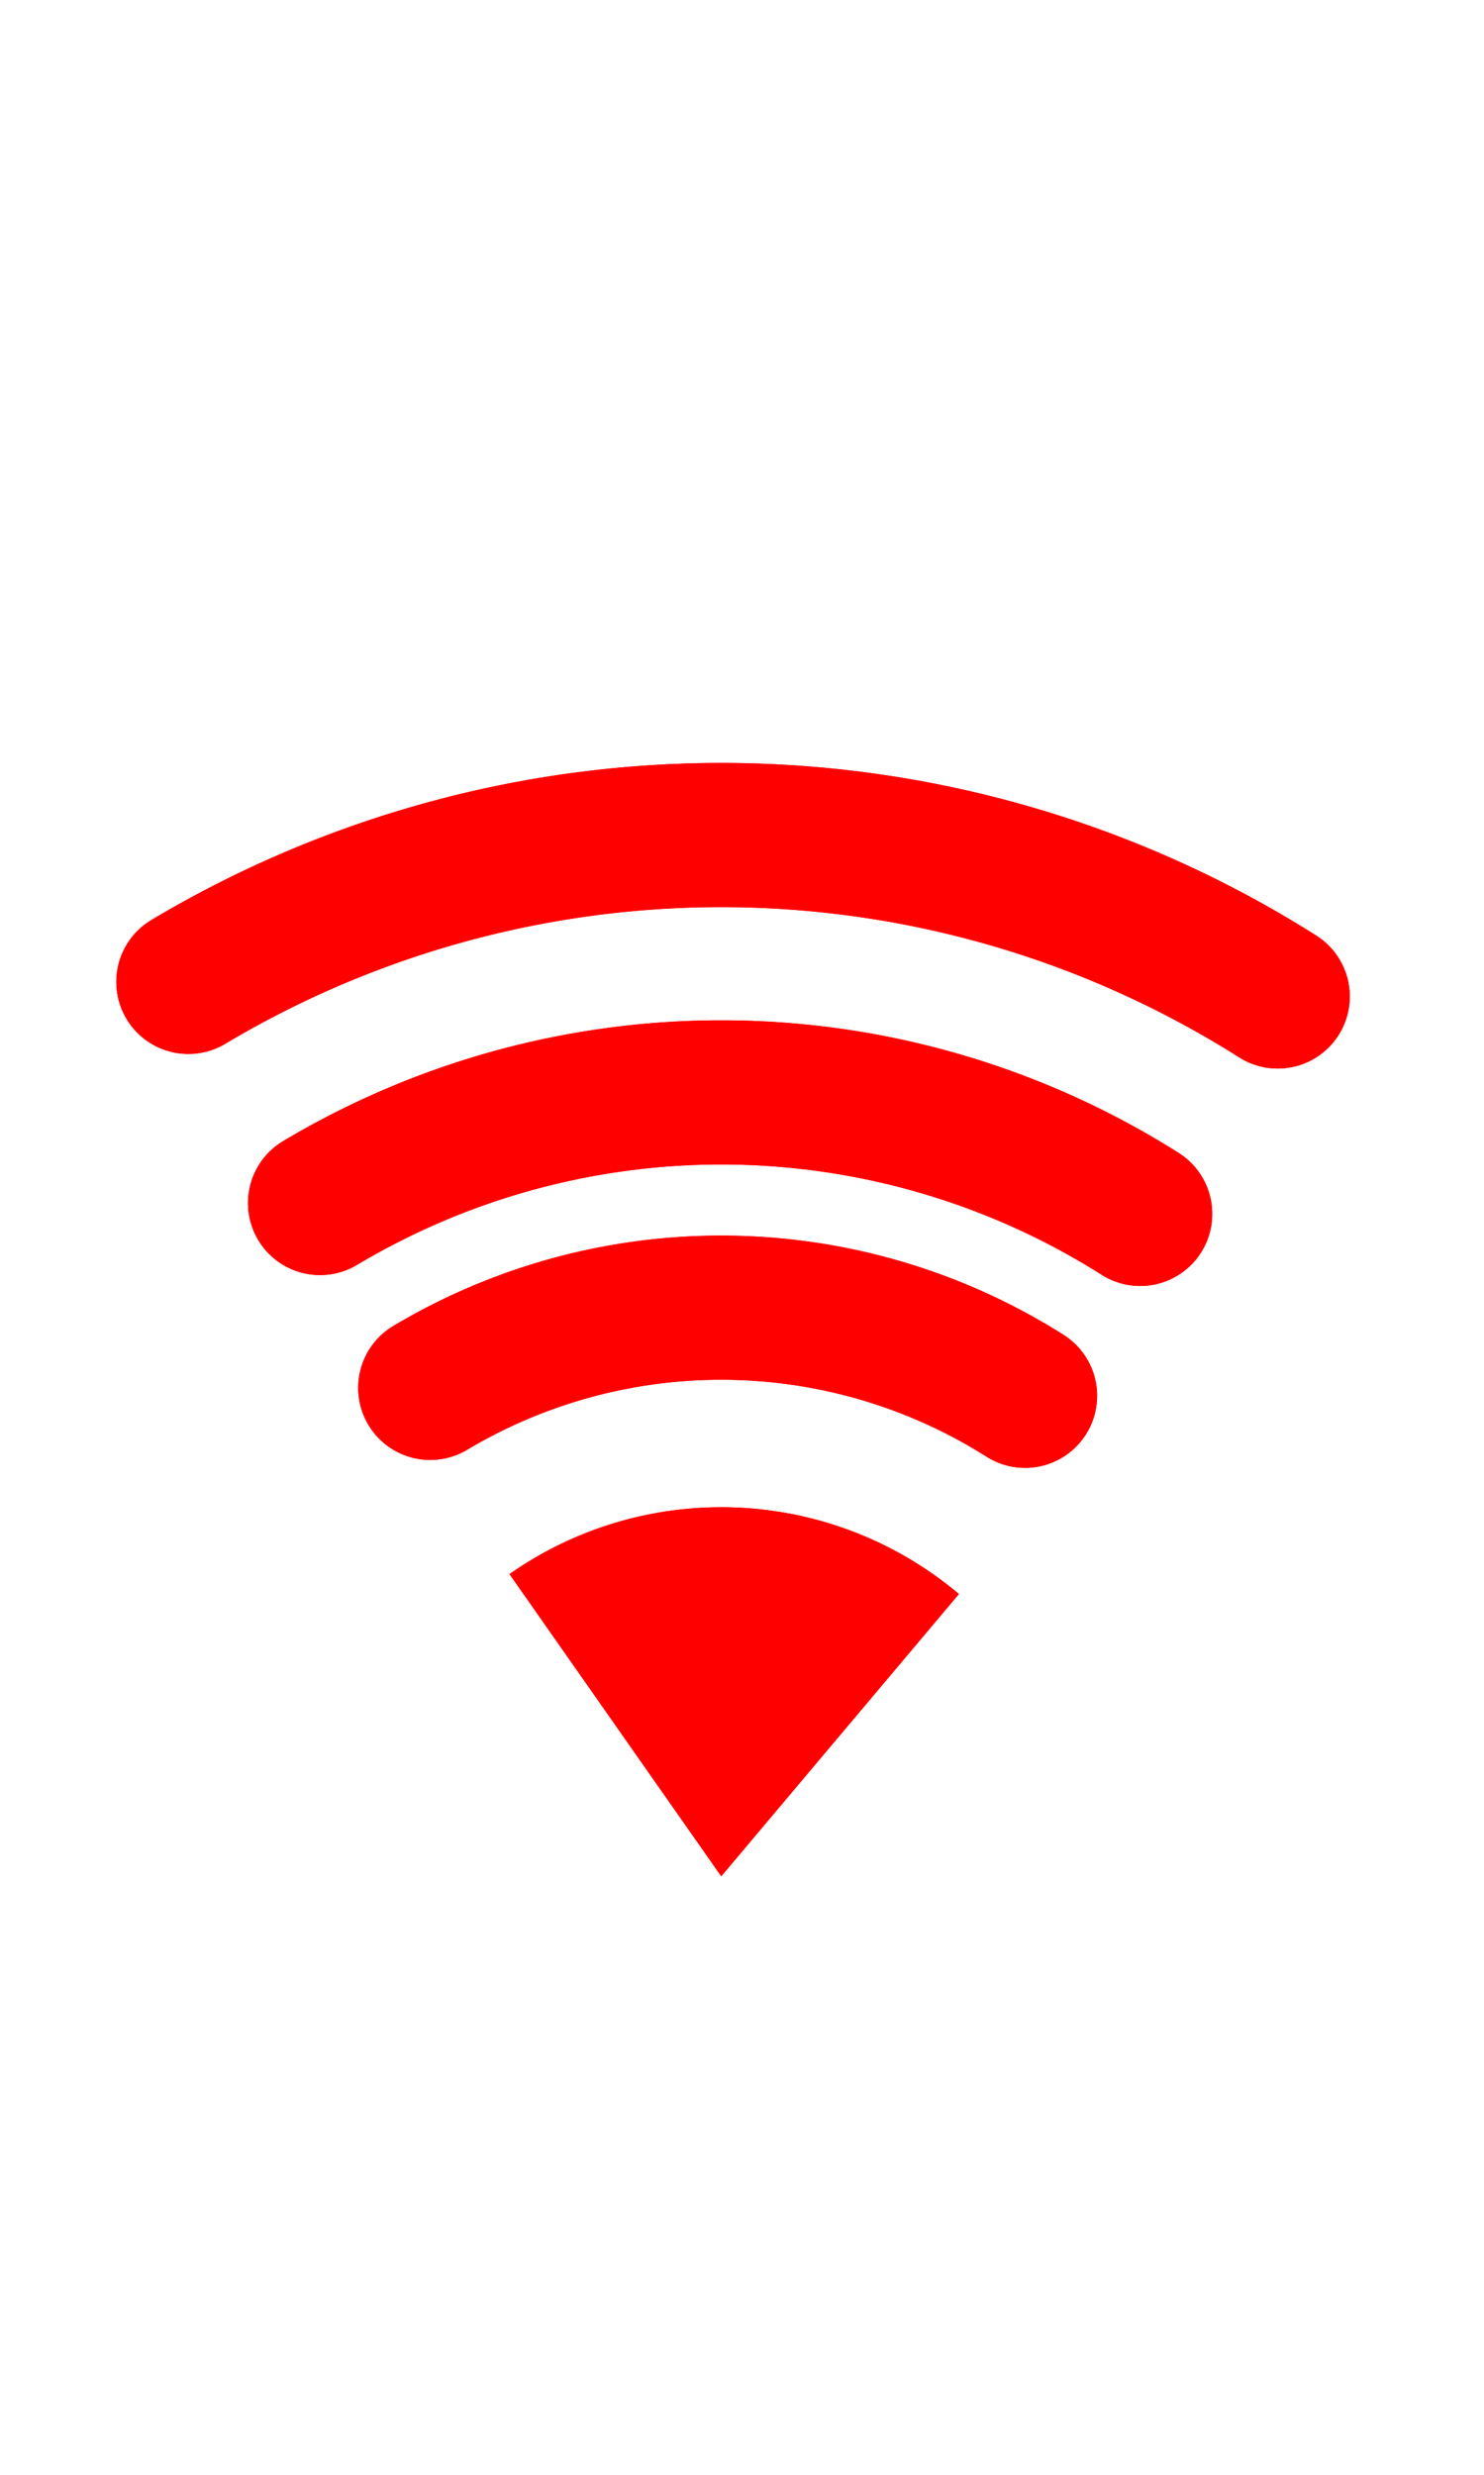<?xml version="1.0" encoding="UTF-8" standalone="no"?>
<!-- Created with Inkscape (http://www.inkscape.org/) -->

<svg
   width="12mm"
   height="20mm"
   viewBox="0 0 12 20"
   version="1.1"
   id="svg5"
   inkscape:version="1.2 (dc2aeda, 2022-05-15)"
   sodipodi:docname="volume.svg"
   xmlns:inkscape="http://www.inkscape.org/namespaces/inkscape"
   xmlns:sodipodi="http://sodipodi.sourceforge.net/DTD/sodipodi-0.dtd"
   xmlns="http://www.w3.org/2000/svg"
   xmlns:svg="http://www.w3.org/2000/svg">
  <sodipodi:namedview
     id="namedview7"
     pagecolor="#505050"
     bordercolor="#ffffff"
     borderopacity="1"
     inkscape:showpageshadow="0"
     inkscape:pageopacity="0"
     inkscape:pagecheckerboard="1"
     inkscape:deskcolor="#505050"
     inkscape:document-units="mm"
     showgrid="false"
     inkscape:zoom="6.218651"
     inkscape:cx="-9.4071849"
     inkscape:cy="37.709143"
     inkscape:window-width="1918"
     inkscape:window-height="1056"
     inkscape:window-x="1366"
     inkscape:window-y="0"
     inkscape:window-maximized="1"
     inkscape:current-layer="layer1" />
  <defs
     id="defs2">
    <filter
       inkscape:collect="always"
       style="color-interpolation-filters:sRGB"
       id="filter1336"
       x="-0.2"
       y="-0.112"
       width="1.4"
       height="1.225">
      <feGaussianBlur
         inkscape:collect="always"
         stdDeviation="0.59"
         id="feGaussianBlur1338" />
    </filter>
    <filter
       inkscape:collect="always"
       style="color-interpolation-filters:sRGB"
       id="filter923"
       x="-0.193"
       y="-0.72"
       width="1.386"
       height="2.44">
      <feGaussianBlur
         inkscape:collect="always"
         stdDeviation="0.369"
         id="feGaussianBlur925" />
    </filter>
    <filter
       inkscape:collect="always"
       style="color-interpolation-filters:sRGB"
       id="filter1244"
       x="-0.319"
       y="-2.153"
       width="1.638"
       height="5.307">
      <feGaussianBlur
         inkscape:collect="always"
         stdDeviation="0.928"
         id="feGaussianBlur1246" />
    </filter>
    <filter
       inkscape:collect="always"
       style="color-interpolation-filters:sRGB"
       id="filter1248"
       x="-0.424"
       y="-2.86"
       width="1.847"
       height="6.721">
      <feGaussianBlur
         inkscape:collect="always"
         stdDeviation="0.928"
         id="feGaussianBlur1250" />
    </filter>
    <filter
       inkscape:collect="always"
       style="color-interpolation-filters:sRGB"
       id="filter1252"
       x="-0.584"
       y="-3.943"
       width="2.168"
       height="8.887">
      <feGaussianBlur
         inkscape:collect="always"
         stdDeviation="0.928"
         id="feGaussianBlur1254" />
    </filter>
    <filter
       inkscape:collect="always"
       style="color-interpolation-filters:sRGB"
       id="filter1256"
       x="-0.613"
       y="-0.747"
       width="2.225"
       height="2.493">
      <feGaussianBlur
         inkscape:collect="always"
         stdDeviation="0.928"
         id="feGaussianBlur1258" />
    </filter>
  </defs>
  <g
     inkscape:label="Layer 1"
     inkscape:groupmode="layer"
     id="layer1">
    <rect
       style="display:none;fill:none;fill-opacity:1;stroke:#ff0000;stroke-width:0.729;stroke-linejoin:round;stroke-dasharray:none;stroke-opacity:1;paint-order:markers fill stroke"
       id="rect1235"
       width="8.904"
       height="15.845"
       x="1.478"
       y="3.027"
       ry="2.635" />
    <path
       style="display:none;fill:none;stroke:#ff0000;stroke-width:1.229;stroke-linecap:round;stroke-linejoin:miter;stroke-dasharray:none;stroke-opacity:1"
       d="M 4.209,1.842 H 7.566"
       id="path1289" />
    <path
       style="color:#000000;display:none;mix-blend-mode:normal;fill:#ff0000;stroke-linecap:round;-inkscape-stroke:none;filter:url(#filter923)"
       d="M 4.209,1.229 A 0.614,0.614 0 0 0 3.596,1.842 0.614,0.614 0 0 0 4.209,2.457 H 7.566 A 0.614,0.614 0 0 0 8.18,1.842 0.614,0.614 0 0 0 7.566,1.229 Z"
       id="path1289-3" />
    <rect
       style="display:none;fill:none;fill-opacity:1;stroke:#ff0000;stroke-width:0.729;stroke-linejoin:round;stroke-dasharray:none;stroke-opacity:1;paint-order:markers fill stroke;filter:url(#filter1336)"
       id="rect1235-6"
       width="8.904"
       height="15.845"
       x="1.478"
       y="3.027"
       ry="2.635" />
    <path
       style="fill:#ff0000;fill-opacity:1;stroke:none;stroke-width:1.165;stroke-linecap:round;stroke-linejoin:round;paint-order:markers fill stroke"
       id="path1095"
       sodipodi:type="arc"
       sodipodi:cx="5.8319745"
       sodipodi:cy="15.163271"
       sodipodi:rx="2.9826279"
       sodipodi:ry="2.9826279"
       sodipodi:start="4.1008459"
       sodipodi:end="5.4125375"
       sodipodi:arc-type="slice"
       d="m 4.12,12.721 a 2.983,2.983 0 0 1 3.634,0.161 l -1.922,2.281 z" />
    <path
       style="fill:none;fill-opacity:1;stroke:#ff0000;stroke-width:1.165;stroke-linecap:round;stroke-linejoin:round;stroke-opacity:1;paint-order:markers fill stroke"
       id="path1201"
       sodipodi:type="arc"
       sodipodi:cx="5.8319745"
       sodipodi:cy="15.163271"
       sodipodi:rx="4.5950966"
       sodipodi:ry="4.5950966"
       sodipodi:start="4.1748471"
       sodipodi:end="5.2766598"
       sodipodi:arc-type="arc"
       d="m 3.479,11.216 a 4.595,4.595 0 0 1 4.81,0.064"
       sodipodi:open="true" />
    <path
       style="fill:none;fill-opacity:1;stroke:#ff0000;stroke-width:1.165;stroke-linecap:round;stroke-linejoin:round;stroke-opacity:1;paint-order:markers fill stroke"
       id="path1203"
       sodipodi:type="arc"
       sodipodi:cx="5.8319745"
       sodipodi:cy="15.163271"
       sodipodi:rx="6.3349838"
       sodipodi:ry="6.3349838"
       sodipodi:start="4.1748471"
       sodipodi:end="5.2766598"
       sodipodi:open="true"
       sodipodi:arc-type="arc"
       d="M 2.588,9.722 A 6.335,6.335 0 0 1 9.22,9.81" />
    <path
       style="fill:none;fill-opacity:1;stroke:#ff0000;stroke-width:1.165;stroke-linecap:round;stroke-linejoin:round;stroke-opacity:1;paint-order:markers fill stroke"
       id="path1205"
       sodipodi:type="arc"
       sodipodi:cx="5.8319745"
       sodipodi:cy="15.163271"
       sodipodi:rx="8.4150476"
       sodipodi:ry="8.4150476"
       sodipodi:start="4.1748471"
       sodipodi:end="5.2766598"
       sodipodi:open="true"
       sodipodi:arc-type="arc"
       d="M 1.523,7.935 A 8.415,8.415 0 0 1 10.332,8.053" />
    <path
       style="fill:#ff0000;fill-opacity:1;stroke:none;stroke-width:1.165;stroke-linecap:round;stroke-linejoin:round;paint-order:markers fill stroke;filter:url(#filter1256)"
       id="path1095-6"
       sodipodi:type="arc"
       sodipodi:cx="5.8319745"
       sodipodi:cy="15.163271"
       sodipodi:rx="2.9826279"
       sodipodi:ry="2.9826279"
       sodipodi:start="4.1008459"
       sodipodi:end="5.4125375"
       sodipodi:arc-type="slice"
       d="m 4.12,12.721 a 2.983,2.983 0 0 1 3.634,0.161 l -1.922,2.281 z" />
    <path
       style="fill:none;fill-opacity:1;stroke:#ff0000;stroke-width:1.165;stroke-linecap:round;stroke-linejoin:round;stroke-opacity:1;paint-order:markers fill stroke;filter:url(#filter1252)"
       id="path1201-7"
       sodipodi:type="arc"
       sodipodi:cx="5.8319745"
       sodipodi:cy="15.163271"
       sodipodi:rx="4.5950966"
       sodipodi:ry="4.5950966"
       sodipodi:start="4.1748471"
       sodipodi:end="5.2766598"
       sodipodi:arc-type="arc"
       d="m 3.479,11.216 a 4.595,4.595 0 0 1 4.81,0.064"
       sodipodi:open="true" />
    <path
       style="fill:none;fill-opacity:1;stroke:#ff0000;stroke-width:1.165;stroke-linecap:round;stroke-linejoin:round;stroke-opacity:1;paint-order:markers fill stroke;filter:url(#filter1248)"
       id="path1203-5"
       sodipodi:type="arc"
       sodipodi:cx="5.8319745"
       sodipodi:cy="15.163271"
       sodipodi:rx="6.3349838"
       sodipodi:ry="6.3349838"
       sodipodi:start="4.1748471"
       sodipodi:end="5.2766598"
       sodipodi:open="true"
       sodipodi:arc-type="arc"
       d="M 2.588,9.722 A 6.335,6.335 0 0 1 9.22,9.81" />
    <path
       style="fill:none;fill-opacity:1;stroke:#ff0000;stroke-width:1.165;stroke-linecap:round;stroke-linejoin:round;stroke-opacity:1;paint-order:markers fill stroke;filter:url(#filter1244)"
       id="path1205-3"
       sodipodi:type="arc"
       sodipodi:cx="5.8319745"
       sodipodi:cy="15.163271"
       sodipodi:rx="8.4150476"
       sodipodi:ry="8.4150476"
       sodipodi:start="4.1748471"
       sodipodi:end="5.2766598"
       sodipodi:open="true"
       sodipodi:arc-type="arc"
       d="M 1.523,7.935 A 8.415,8.415 0 0 1 10.332,8.053" />
  </g>
</svg>
